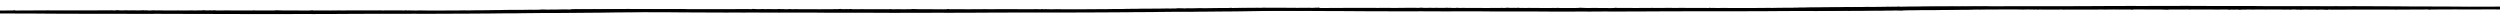 <svg width="2000" height="16" viewBox="0 0 2000 16" xmlns="http://www.w3.org/2000/svg"><title>fork-handle</title><g fill="#000" fill-rule="evenodd"><path d="M549.493 7.564c-1.52-.056-2.24-.227-3.375-.364-.79.113-1.362.076-2.068-.034-.985.038-2.194.103-3.442.126-.768.013-1.31-.112-2.407-.08-1.738.053-3.605.02-5.416.027-1.22.005-2.443.013-3.65.035-.856.017-1.696.068-2.22-.084-.015-.004-.55.027-.717.075-1.664-.006-3.33-.01-4.99-.022-.64-.005-1.27-.05-1.907-.052-3.396-.004-6.792 0-10.188 0-1.69 0-3.395.016-5.068-.01-1.516-.02-3.01-.115-4.39.055-.054.007-.206.004-.29-.002-2.048-.13-4.038.035-6.062.024-1.49-.008-3.086-.055-4.445.003-2.08.09-4.192-.04-6.06.04-2.015.087-4.042.01-5.997.093-.193.008-.644-.105-1.042-.173-.863.214-2.296.23-4.097.164-.903-.033-2.214.097-2.955.045-1.274-.09-2.3-.02-3.435-.003-1.998.028-4.004.084-5.993.075-1.48-.007-2.838.065-4.274.06-.2 0-.396-.003-.593-.006-1.293-.018-2.59-.058-3.873-.05-1.368.01-2.715.073-4.085.098-1.09.02-2.204.015-3.056.02-.086-.007.1.01.435.038-1.743.017-3.59-.16-4.624.067l-1.84-.057c-1.188-.032-2.374-.07-3.572-.09-.367-.007-1.097.025-1.11.046-.11.17-1.004.123-1.687.134-1.044.017-2.102.022-3.13.05-.768.02-1.414.082-2.2-.024-.303-.04-1.25-.02-1.773.012-1.562.1-3.11.085-4.774.072-2.41-.018-4.842.036-7.268.046-2.303.01-4.618-.01-6.914.01-1.567.016-3.1.092-4.67.116-1.307.02-2.64.004-3.962.004-.244 0-.563-.01-.717.008-1.138.13-2.255.068-3.446-.006l-.054.115c-1.586.01-3.183.02-4.78.028-2.415.014-4.834.017-7.24.045-1.87.02-3.716.09-5.587.106-1.042.01-2.115-.057-3.175-.057-1.092 0-2.18.05-3.28.06-3.292.024-6.588.043-9.883.057-2.78.01-5.562.01-8.344.016-1.78.004-3.674.07-5.32.006-2.705-.106-5.488.083-8.086-.09-1.02.128-2.048.005-3.107.005l.434.075c-.094.005-.187.014-.273.013-1.53-.02-3.057-.055-4.586-.057-.99 0-2-.115-3.056.004-.114.014-.997-.108-1.455-.16-.07.376-2.215.093-3.287.115-2.573.054-5.238.024-7.865.023-1.82 0-3.642-.01-5.463-.01-.654 0-1.325.044-1.952.032-.68-.013-1.32-.068-1.68-.09-.895.013-1.652 0-2.288.035-1.32.07-2.593-.024-4.01.017-2.39.068-5.004.026-7.475-.02-1.576-.03-2.967.078-4.56.035-1.596-.043-3.308.007-4.968.004-.756 0-1.513-.05-2.26-.045-1.02.007-2.02.062-3.04.067-1.37.005-2.747-.017-4.12-.028-.29-.002-.586-.013-.87-.01-1.027.02-2.048.05-3.08.06-1.258.012-2.525.017-3.786.012-.5-.002-.992-.042-1.103-.047l-12.228-.006-.39-.18c-.443.158-2.613.286-3.976.275-4.05-.033-8.1-.068-12.152-.08-3.107-.01-6.22.016-9.33.024-.177 0-.352-.013-.538-.05l2.016-.054-.032-.024-4.405.026 1.18-.07c-.943.002-2.098-.116-2.653.09-.077.03-.46.056-.71.058-1.727.014-3.457.027-5.187.03-1.287 0-2.575-.016-3.864-.02-.724-.004-1.49-.023-2.165.002-1.97.075-3.783.02-5.523-.103-.947.21-1.418.216-1.948.082-1 .005-1.824.014-2.648.015-2.835.003-5.67.01-8.505.004-2.864-.006-5.723-.03-8.583-.05-.122 0-.292-.033-.347-.03-1.91.15-3.945.05-5.918.06-.566.003-1.14-.032-1.874-.005l-1.13-.18c-1.017.14-2.097.27-3.533.09-1.144.118-2.39.044-3.594.035-.266-.002-.52-.042-.776-.064l.096-.088c-.847.04-1.694.083-2.54.124l.13.052-2.315.014-1.232-.15c-.084.01-.167.022-.25.033l.834.142c-2.468-.008-4.667-.01-6.862-.023-1.508-.01-2.914-.037-4.457.06-1.076.067-2.597-.002-3.913-.02-.07 0-.114-.034-.12-.045-1.194.012-2.258.03-3.32.032-3.065.003-6.13.005-9.19-.008-1.18-.006-2.345-.06-3.527-.074-.363-.005-.748.054-1.147.063-.547.01-1.16.023-1.67 0-.59-.026-1.094-.09-1.662-.14-.322.21-1.51.12-2.304.148-.602.02-1.306.025-1.893 0-.542-.02-.99-.09-1.587-.148-.043.01-.246.063-.466.12-1.06-.003-2.14-.31-3.103-.046l-3.268.048c-1.34.02-2.58-.062-3.864-.078-.97-.012-1.977.04-3.102.067-1.074-.17-2.58-.072-3.864-.02-1.694.066-3.1.012-4.54-.093-.554-.04-1.14-.073-1.31-.083-.37.088-.573.193-.884.2-.846.02-1.737-.003-2.73-.01l.767-.088c-1.068.016-2.005.03-3.194.05l-1.686-.01c-1.186 0-2.377-.012-3.557-.002-2.564.02-5.123.073-7.687.077-3.773.008-7.547-.02-11.322-.024-1.296-.002-2.742.077-3.854.02-1.396-.074-2.603-.024-3.905-.02-1.447.007-2.9-.012-4.348-.013-1.59 0-3.185.014-4.777.013-2.818-.002-5.635-.013-8.454-.016-1.3 0-2.6.006-3.898.015-2.59.018-5.203.08-7.76.047-2.122-.027-4.164.01-6.243.022l-7.827.047c.176-.044.294-.062.314-.082.046-.047.046-.095.066-.143-.365.01-.784.008-1.08.033-.412.036-.712.13-1.096.134-3.246.033-6.503.067-9.755.065-1.09 0-2.183-.026-3.277.003-.05 0-.116.006-.147.003-1.658-.153-3.207.035-4.808.03-2.865-.01-5.724-.04-8.587-.048-2.228-.007-4.41-.06-6.696-.01-2.784.06-5.656.04-8.49.05-2.12.005-4.24-.002-6.36-.003-2.712-.002-5.425.006-8.13-.012-.884-.006-1.743-.08-2.67-.126l-.2.13c-1.01.006-1.964.01-2.945.017v2.225h.917c5.646-.007 11.292-.01 16.938-.023 4.757-.01 9.513-.045 14.27-.046 2.55 0 5.1.05 7.65.068 3.15.024 6.302.044 9.455.057 2.752.012 5.508.005 8.26.017 4.097.017 8.19.052 12.288.066 2.953.01 5.91-.01 8.862 0 2.395.01 4.784.047 7.178.064 3.257.022 6.516.036 9.774.056 1.707.01 3.412.032 5.12.037 4.643.01 9.288.01 13.93.024 2.707.008 5.41.04 8.114.048 2.158.006 4.32-.013 6.48-.014 3.202 0 6.406.01 9.608.008 2.277-.002 4.557-.027 6.834-.024 2.765.003 5.53.026 8.295.037 4.203.016 8.408.042 12.61.042 3.297 0 6.593-.043 9.892-.05 2.944-.006 5.89.013 8.835.017 2.184 0 4.37-.005 6.555-.003.95 0 1.902.01 2.85.02 3 .028 5.994.074 8.995.082 4.266.01 8.536-.01 12.805-.01 3.91.002 7.816.017 11.724.023 3.502.005 7.006-.002 10.51.01 3.17.012 6.336.05 9.507.062 3.746.015 7.496.02 11.244.018 4.158-.003 8.312-.023 12.47-.027 3.205-.003 6.414.02 9.617.008 3.558-.012 7.11-.067 10.667-.07 3.58-.005 7.162.037 10.745.046 1.798.004 3.6-.024 5.4-.03 3.69-.01 7.38-.006 11.072-.02 3.696-.015 7.39-.05 11.086-.067 4.484-.022 8.97-.04 13.455-.055 2.263-.008 4.53-.006 6.795-.012 3.992-.01 7.985-.027 11.978-.03 3.797-.004 7.593.01 11.39.008 3.045 0 6.087-.02 9.13-.02 3.864.004 7.726.037 11.587.03 5.36-.012 10.717-.052 16.076-.072 4.815-.02 9.634-.022 14.447-.04 1.995-.008 3.984-.042 5.98-.054 2.7-.017 5.405-.022 8.107-.038 2.652-.016 5.304-.035 7.95-.064 1.374-.014 2.73-.07 4.1-.076 4.077-.017 8.16-.006 12.237-.03 2.113-.01 4.204-.084 6.315-.107 5.113-.058 10.23-.12 15.354-.148 3.986-.022 7.984.015 11.976.006 1.885-.003 3.76-.063 5.647-.083 1.64-.018 3.293-.01 4.935-.023 5.05-.043 10.096-.095 15.146-.136 2.834-.023 5.688-.014 8.51-.05 5.757-.078 11.497-.18 17.248-.267 5.12-.076 10.24-.15 15.366-.218 2.848-.038 5.71-.054 8.562-.088 3.932-.047 7.877-.083 11.78-.16 2.842-.058 5.74-.13 8.403-.274 2.93-.158 5.65-.396 8.396-.616v-.95z"/><path d="M143.103 8.345h.014c-.012-.008-.016-.006-.014 0M1058.493 6.564c-1.52-.056-2.24-.227-3.375-.364-.79.113-1.362.076-2.068-.034-.985.038-2.194.103-3.442.126-.768.013-1.31-.112-2.407-.08-1.738.053-3.605.02-5.416.027-1.22.005-2.443.013-3.65.035-.856.017-1.696.068-2.22-.084-.015-.004-.55.027-.717.075-1.664-.006-3.33-.01-4.99-.022-.64-.005-1.27-.05-1.907-.052-3.396-.004-6.792 0-10.188 0-1.69 0-3.395.016-5.068-.01-1.516-.02-3.01-.115-4.39.055-.054.007-.206.004-.29-.002-2.048-.13-4.038.035-6.062.024-1.49-.008-3.086-.055-4.445.003-2.08.09-4.192-.04-6.06.04-2.015.087-4.042.01-5.997.093-.193.008-.644-.105-1.042-.173-.863.214-2.296.23-4.097.164-.903-.033-2.214.097-2.955.045-1.274-.09-2.3-.02-3.435-.003-1.998.028-4.004.084-5.993.075-1.48-.007-2.838.065-4.274.06-.2 0-.396-.003-.593-.006-1.293-.018-2.59-.058-3.873-.05-1.368.01-2.715.073-4.085.098-1.09.02-2.204.015-3.056.02-.086-.007.1.01.435.038-1.743.017-3.59-.16-4.624.067l-1.84-.057c-1.188-.032-2.374-.07-3.572-.09-.367-.007-1.097.025-1.11.046-.11.17-1.004.123-1.687.134-1.044.017-2.102.022-3.13.05-.768.02-1.414.082-2.2-.024-.303-.04-1.25-.02-1.773.012-1.562.1-3.11.085-4.774.072-2.41-.018-4.842.036-7.268.046-2.303.01-4.618-.01-6.914.01-1.567.016-3.1.092-4.67.116-1.307.02-2.64.004-3.962.004-.244 0-.563-.01-.717.008-1.138.13-2.255.068-3.446-.006l-.054.115c-1.586.01-3.183.02-4.78.028-2.415.014-4.834.017-7.24.045-1.87.02-3.716.09-5.587.106-1.042.01-2.115-.057-3.175-.057-1.092 0-2.18.05-3.28.06-3.292.024-6.588.043-9.883.057-2.78.01-5.562.01-8.344.016-1.78.004-3.674.07-5.32.006-2.705-.106-5.488.083-8.086-.09-1.02.128-2.048.005-3.107.005l.434.075c-.094.005-.187.014-.273.013-1.53-.02-3.057-.055-4.586-.057-.99 0-2-.115-3.056.004-.114.014-.997-.108-1.455-.16-.07.376-2.215.093-3.287.115-2.573.054-5.238.024-7.865.023-1.82 0-3.642-.01-5.463-.01-.654 0-1.325.044-1.952.032-.68-.013-1.32-.068-1.68-.09-.895.013-1.652 0-2.288.035-1.32.07-2.593-.024-4.01.017-2.39.068-5.004.026-7.475-.02-1.576-.03-2.967.078-4.56.035-1.596-.043-3.308.007-4.968.004-.756 0-1.513-.05-2.26-.045-1.02.007-2.02.062-3.04.067-1.37.005-2.747-.017-4.12-.028-.29-.002-.586-.013-.87-.01-1.027.02-2.048.05-3.08.06-1.258.012-2.525.017-3.786.012-.5-.002-.992-.042-1.103-.047l-12.228-.006-.39-.18c-.443.158-2.613.286-3.976.275-4.05-.033-8.1-.068-12.152-.08-3.107-.01-6.22.016-9.33.024-.177 0-.352-.013-.538-.05l2.016-.054-.032-.024-4.405.026 1.18-.07c-.943.002-2.098-.116-2.653.09-.077.03-.46.056-.71.058-1.727.014-3.457.027-5.187.03-1.287 0-2.575-.016-3.864-.02-.724-.004-1.49-.023-2.165.002-1.97.075-3.783.02-5.523-.103-.947.21-1.418.216-1.948.082-1 .005-1.824.014-2.648.015-2.835.003-5.67.01-8.505.004-2.864-.006-5.723-.03-8.583-.05-.122 0-.292-.033-.347-.03-1.91.15-3.945.05-5.918.06-.566.003-1.14-.032-1.874-.005l-1.13-.18c-1.017.14-2.097.27-3.533.09-1.144.118-2.39.044-3.594.035-.266-.002-.52-.042-.776-.064l.096-.088c-.847.04-1.694.083-2.54.124l.13.052-2.315.014-1.232-.15c-.084.01-.167.022-.25.033l.834.142c-2.468-.008-4.667-.01-6.862-.023-1.508-.01-2.914-.037-4.457.06-1.076.067-2.597-.002-3.913-.02-.07 0-.114-.034-.12-.045-1.194.012-2.258.03-3.32.032-3.065.003-6.13.005-9.19-.008-1.18-.006-2.345-.06-3.527-.074-.363-.005-.748.054-1.147.063-.547.01-1.16.023-1.67 0-.59-.026-1.094-.09-1.662-.14-.322.21-1.51.12-2.304.148-.602.02-1.306.025-1.893 0-.542-.02-.99-.09-1.587-.148-.043.01-.246.063-.466.12-1.06-.003-2.14-.31-3.103-.046l-3.268.048c-1.34.02-2.58-.062-3.864-.078-.97-.012-1.977.04-3.102.067-1.074-.17-2.58-.072-3.864-.02-1.694.066-3.1.012-4.54-.093-.554-.04-1.14-.073-1.31-.083-.37.088-.573.193-.884.2-.846.02-1.737-.003-2.73-.01l.767-.088c-1.068.016-2.005.03-3.194.05l-1.686-.01c-1.186 0-2.377-.012-3.557-.002-2.564.02-5.123.073-7.687.077-3.773.008-7.547-.02-11.322-.024-1.296-.002-2.742.077-3.854.02-1.396-.074-2.603-.024-3.905-.02-1.447.007-2.9-.012-4.348-.013-1.59 0-3.185.014-4.777.013-2.818-.002-5.635-.013-8.454-.016-1.3 0-2.6.006-3.898.015-2.59.018-5.203.08-7.76.047-2.122-.027-4.164.01-6.243.022l-7.827.047c.176-.044.294-.062.314-.082.046-.047.046-.095.066-.143-.365.01-.784.008-1.08.033-.412.036-.712.13-1.096.134-3.246.033-6.503.067-9.755.065-1.09 0-2.183-.026-3.277.003-.05 0-.116.006-.147.003-1.658-.153-3.207.035-4.808.03-2.865-.01-5.724-.04-8.587-.048-2.228-.007-4.41-.06-6.696-.01-2.784.06-5.656.04-8.49.05-2.12.005-4.24-.002-6.36-.003-2.712-.002-5.425.006-8.13-.012-.884-.006-1.743-.08-2.67-.126l-.2.13c-1.01.006-1.964.01-2.945.017v2.225h.917c5.646-.007 11.292-.01 16.938-.023 4.757-.01 9.513-.045 14.27-.046 2.55 0 5.1.05 7.65.068 3.15.024 6.302.044 9.455.057 2.752.012 5.508.005 8.26.017 4.097.017 8.19.052 12.288.066 2.953.01 5.91-.01 8.862 0 2.395.01 4.784.047 7.178.064 3.257.022 6.516.036 9.774.056 1.707.01 3.412.032 5.12.037 4.643.01 9.288.01 13.93.024 2.707.008 5.41.04 8.114.048 2.158.006 4.32-.013 6.48-.014 3.202 0 6.406.01 9.608.008 2.277-.002 4.557-.027 6.834-.024 2.765.003 5.53.026 8.295.037 4.203.016 8.408.042 12.61.042 3.297 0 6.593-.043 9.892-.05 2.944-.006 5.89.013 8.835.017 2.184 0 4.37-.005 6.555-.003.95 0 1.902.01 2.85.02 3 .028 5.994.074 8.995.082 4.266.01 8.536-.01 12.805-.01 3.91.002 7.816.017 11.724.023 3.502.005 7.006-.002 10.51.01 3.17.012 6.336.05 9.507.062 3.746.015 7.496.02 11.244.018 4.158-.003 8.312-.023 12.47-.027 3.205-.003 6.414.02 9.617.008 3.558-.012 7.11-.067 10.667-.07 3.58-.005 7.162.037 10.745.046 1.798.004 3.6-.024 5.4-.03 3.69-.01 7.38-.006 11.072-.02 3.696-.015 7.39-.05 11.086-.067 4.484-.022 8.97-.04 13.455-.055 2.263-.008 4.53-.006 6.795-.012 3.992-.01 7.985-.027 11.978-.03 3.797-.004 7.593.01 11.39.008 3.045 0 6.087-.02 9.13-.02 3.864.004 7.726.037 11.587.03 5.36-.012 10.717-.052 16.076-.072 4.815-.02 9.634-.022 14.447-.04 1.995-.008 3.984-.042 5.98-.054 2.7-.017 5.405-.022 8.107-.038 2.652-.016 5.304-.035 7.95-.064 1.374-.014 2.73-.07 4.1-.076 4.077-.017 8.16-.006 12.237-.03 2.113-.01 4.204-.084 6.315-.107 5.113-.058 10.23-.12 15.354-.148 3.986-.022 7.984.015 11.976.006 1.885-.003 3.76-.063 5.647-.083 1.64-.018 3.293-.01 4.935-.023 5.05-.043 10.096-.095 15.146-.136 2.834-.023 5.688-.014 8.51-.05 5.757-.078 11.497-.18 17.248-.267 5.12-.076 10.24-.15 15.366-.218 2.848-.038 5.71-.054 8.562-.088 3.932-.047 7.877-.083 11.78-.16 2.842-.058 5.74-.13 8.403-.274 2.93-.158 5.65-.396 8.396-.616v-.95z"/><path d="M652.103 7.345h.014c-.012-.007-.016-.005-.014 0"/><g><path d="M1592.493 5.564c-1.52-.056-2.24-.227-3.375-.364-.79.113-1.362.076-2.068-.034-.985.038-2.194.103-3.442.126-.768.013-1.31-.112-2.407-.08-1.738.053-3.605.02-5.416.027-1.22.005-2.443.013-3.65.035-.856.017-1.696.068-2.22-.084-.015-.004-.55.027-.717.075-1.664-.006-3.33-.01-4.99-.022-.64-.005-1.27-.05-1.907-.052-3.396-.004-6.792 0-10.188 0-1.69 0-3.395.016-5.068-.01-1.516-.02-3.01-.115-4.39.055-.054.007-.206.004-.29-.002-2.048-.13-4.038.035-6.062.024-1.49-.008-3.086-.055-4.445.003-2.08.09-4.192-.04-6.06.04-2.015.087-4.042.01-5.997.093-.193.008-.644-.105-1.042-.173-.863.214-2.296.23-4.097.164-.903-.033-2.214.097-2.955.045-1.274-.09-2.3-.02-3.435-.003-1.998.028-4.004.084-5.993.075-1.48-.007-2.838.065-4.274.06-.2 0-.396-.003-.593-.006-1.293-.018-2.59-.058-3.873-.05-1.368.01-2.715.073-4.085.098-1.09.02-2.204.015-3.056.02-.086-.007.1.01.435.038-1.743.017-3.59-.16-4.624.067l-1.84-.057c-1.188-.032-2.374-.07-3.572-.09-.367-.007-1.097.025-1.11.046-.11.17-1.004.123-1.687.134-1.044.017-2.102.022-3.13.05-.768.02-1.414.082-2.2-.024-.303-.04-1.25-.02-1.773.012-1.562.1-3.11.085-4.774.072-2.41-.018-4.842.036-7.268.046-2.303.01-4.618-.01-6.914.01-1.567.016-3.1.092-4.67.116-1.307.02-2.64.004-3.962.004-.244 0-.563-.01-.717.008-1.138.13-2.255.068-3.446-.006l-.054.115c-1.586.01-3.183.02-4.78.028-2.415.014-4.834.017-7.24.045-1.87.02-3.716.09-5.587.106-1.042.01-2.115-.057-3.175-.057-1.092 0-2.18.05-3.28.06-3.292.024-6.588.043-9.883.057-2.78.01-5.562.01-8.344.016-1.78.004-3.674.07-5.32.006-2.705-.106-5.488.083-8.086-.09-1.02.128-2.048.005-3.107.005l.434.075c-.094.005-.187.014-.273.013-1.53-.02-3.057-.055-4.586-.057-.99 0-2-.115-3.056.004-.114.014-.997-.108-1.455-.16-.07.376-2.215.093-3.287.115-2.573.054-5.238.024-7.865.023-1.82 0-3.642-.01-5.463-.01-.654 0-1.325.044-1.952.032-.68-.013-1.32-.068-1.68-.09-.895.013-1.652 0-2.288.035-1.32.07-2.593-.024-4.01.017-2.39.068-5.004.026-7.475-.02-1.576-.03-2.967.078-4.56.035-1.596-.043-3.308.007-4.968.004-.756 0-1.513-.05-2.26-.045-1.02.007-2.02.062-3.04.067-1.37.005-2.747-.017-4.12-.028-.29-.002-.586-.013-.87-.01-1.027.02-2.048.05-3.08.06-1.258.012-2.525.017-3.786.012-.5-.002-.992-.042-1.103-.047l-12.228-.006-.39-.18c-.443.158-2.613.286-3.976.275-4.05-.033-8.1-.068-12.152-.08-3.107-.01-6.22.016-9.33.024-.177 0-.352-.013-.538-.05l2.016-.054-.032-.024-4.405.026 1.18-.07c-.943.002-2.098-.116-2.653.09-.077.03-.46.056-.71.058-1.727.014-3.457.027-5.187.03-1.287 0-2.575-.016-3.864-.02-.724-.004-1.49-.023-2.165.002-1.97.075-3.783.02-5.523-.103-.947.21-1.418.216-1.948.082-1 .005-1.824.014-2.648.015-2.835.003-5.67.01-8.505.004-2.864-.006-5.723-.03-8.583-.05-.122 0-.292-.033-.347-.03-1.91.15-3.945.05-5.918.06-.566.003-1.14-.032-1.874-.005l-1.13-.18c-1.017.14-2.097.27-3.533.09-1.144.118-2.39.044-3.594.035-.266-.002-.52-.042-.776-.064l.096-.088c-.847.04-1.694.083-2.54.124l.13.052-2.315.014-1.232-.15c-.084.01-.167.022-.25.033l.834.142c-2.468-.008-4.667-.01-6.862-.023-1.508-.01-2.914-.037-4.457.06-1.076.067-2.597-.002-3.913-.02-.07 0-.114-.034-.12-.045-1.194.012-2.258.03-3.32.032-3.065.003-6.13.005-9.19-.008-1.18-.006-2.345-.06-3.527-.074-.363-.005-.748.054-1.147.063-.547.01-1.16.023-1.67 0-.59-.026-1.094-.09-1.662-.14-.322.21-1.51.12-2.304.148-.602.02-1.306.025-1.893 0-.542-.02-.99-.09-1.587-.148-.043.01-.246.063-.466.12-1.06-.003-2.14-.31-3.103-.046l-3.268.048c-1.34.02-2.58-.062-3.864-.078-.97-.012-1.977.04-3.102.067-1.074-.17-2.58-.072-3.864-.02-1.694.066-3.1.012-4.54-.093-.554-.04-1.14-.073-1.31-.083-.37.088-.573.193-.884.2-.846.02-1.737-.003-2.73-.01l.767-.088c-1.068.016-2.005.03-3.194.05l-1.686-.01c-1.186 0-2.377-.012-3.557-.002-2.564.02-5.123.073-7.687.077-3.773.008-7.547-.02-11.322-.024-1.296-.002-2.742.077-3.854.02-1.396-.074-2.603-.024-3.905-.02-1.447.007-2.9-.012-4.348-.013-1.59 0-3.185.014-4.777.013-2.818-.002-5.635-.013-8.454-.016-1.3 0-2.6.006-3.898.015-2.59.018-5.203.08-7.76.047-2.122-.027-4.164.01-6.243.022l-7.827.047c.176-.044.294-.062.314-.082.046-.047.046-.095.066-.143-.365.01-.784.008-1.08.033-.412.036-.712.13-1.096.134-3.246.033-6.503.067-9.755.065-1.09 0-2.183-.026-3.277.003-.05 0-.116.006-.147.003-1.658-.153-3.207.035-4.808.03-2.865-.01-5.724-.04-8.587-.048-2.228-.007-4.41-.06-6.696-.01-2.784.06-5.656.04-8.49.05-2.12.005-4.24-.002-6.36-.003-2.712-.002-5.425.006-8.13-.012-.884-.006-1.743-.08-2.67-.126l-.2.13c-1.01.006-1.964.01-2.945.017v2.225h.917c5.646-.007 11.292-.01 16.938-.023 4.757-.01 9.513-.045 14.27-.046 2.55 0 5.1.05 7.65.068 3.15.024 6.302.044 9.455.057 2.752.012 5.508.005 8.26.017 4.097.017 8.19.052 12.288.066 2.953.01 5.91-.01 8.862 0 2.395.01 4.784.047 7.178.064 3.257.022 6.516.036 9.774.056 1.707.01 3.412.032 5.12.037 4.643.01 9.288.01 13.93.024 2.707.008 5.41.04 8.114.048 2.158.006 4.32-.013 6.48-.014 3.202 0 6.406.01 9.608.008 2.277-.002 4.557-.027 6.834-.024 2.765.003 5.53.026 8.295.037 4.203.016 8.408.042 12.61.042 3.297 0 6.593-.043 9.892-.05 2.944-.006 5.89.013 8.835.017 2.184 0 4.37-.005 6.555-.003.95 0 1.902.01 2.85.02 3 .028 5.994.074 8.995.082 4.266.01 8.536-.01 12.805-.01 3.91.002 7.816.017 11.724.023 3.502.005 7.006-.002 10.51.01 3.17.012 6.336.05 9.507.062 3.746.015 7.496.02 11.244.018 4.158-.003 8.312-.023 12.47-.027 3.205-.003 6.414.02 9.617.008 3.558-.012 7.11-.067 10.667-.07 3.58-.005 7.162.037 10.745.046 1.798.004 3.6-.024 5.4-.03 3.69-.01 7.38-.006 11.072-.02 3.696-.015 7.39-.05 11.086-.067 4.484-.022 8.97-.04 13.455-.055 2.263-.008 4.53-.006 6.795-.012 3.992-.01 7.985-.027 11.978-.03 3.797-.004 7.593.01 11.39.008 3.045 0 6.087-.02 9.13-.02 3.864.004 7.726.037 11.587.03 5.36-.012 10.717-.052 16.076-.072 4.815-.02 9.634-.022 14.447-.04 1.995-.008 3.984-.042 5.98-.054 2.7-.017 5.405-.022 8.107-.038 2.652-.016 5.304-.035 7.95-.064 1.374-.014 2.73-.07 4.1-.076 4.077-.017 8.16-.006 12.237-.03 2.113-.01 4.204-.084 6.315-.107 5.113-.058 10.23-.12 15.354-.148 3.986-.022 7.984.015 11.976.006 1.885-.003 3.76-.063 5.647-.083 1.64-.018 3.293-.01 4.935-.023 5.05-.043 10.096-.095 15.146-.136 2.834-.023 5.688-.014 8.51-.05 5.757-.078 11.497-.18 17.248-.267 5.12-.076 10.24-.15 15.366-.218 2.848-.038 5.71-.054 8.562-.088 3.932-.047 7.877-.083 11.78-.16 2.842-.058 5.74-.13 8.403-.274 2.93-.158 5.65-.396 8.396-.616v-.95z"/><path d="M1186.103 6.345h.014c-.012-.007-.016-.005-.014 0"/></g><g><path d="M1405.507 8.436c1.52.056 2.24.227 3.375.364.79-.113 1.362-.076 2.068.034.985-.038 2.194-.103 3.442-.126.768-.013 1.31.112 2.407.08 1.738-.053 3.605-.02 5.416-.027 1.22-.005 2.443-.013 3.65-.035.856-.017 1.696-.068 2.22.084.015.004.55-.027.717-.075 1.664.006 3.33.01 4.99.022.64.005 1.27.05 1.907.052 3.396.004 6.792 0 10.188 0 1.69 0 3.395-.016 5.068.01 1.516.02 3.01.115 4.39-.055.054-.007.206-.004.29.002 2.048.13 4.038-.035 6.062-.024 1.49.008 3.086.055 4.445-.003 2.08-.09 4.192.04 6.06-.04 2.015-.087 4.042-.01 5.997-.093.193-.008.644.105 1.042.173.863-.214 2.296-.23 4.097-.164.903.033 2.214-.097 2.955-.045 1.274.09 2.3.02 3.435.003 1.998-.028 4.004-.084 5.993-.075 1.48.007 2.838-.065 4.274-.06.2 0 .396.003.593.006 1.293.018 2.59.058 3.873.05 1.368-.01 2.715-.073 4.085-.098 1.09-.02 2.204-.015 3.056-.02.086.007-.1-.01-.435-.038 1.743-.017 3.59.16 4.624-.067l1.84.057c1.188.032 2.374.07 3.572.09.367.007 1.097-.025 1.11-.046.11-.17 1.004-.123 1.687-.134 1.044-.017 2.102-.022 3.13-.05.768-.02 1.414-.082 2.2.024.303.04 1.25.02 1.773-.012 1.562-.1 3.11-.085 4.774-.072 2.41.018 4.842-.036 7.268-.046 2.303-.01 4.618.01 6.914-.01 1.567-.016 3.1-.092 4.67-.116 1.307-.02 2.64-.004 3.962-.004.244 0 .563.01.717-.008 1.138-.13 2.255-.068 3.446.006l.054-.115c1.586-.01 3.183-.02 4.78-.028 2.415-.014 4.834-.017 7.24-.045 1.87-.02 3.716-.09 5.587-.106 1.042-.01 2.115.057 3.175.057 1.092 0 2.18-.05 3.28-.06 3.292-.024 6.588-.043 9.883-.057 2.78-.01 5.562-.01 8.344-.016 1.78-.004 3.674-.07 5.32-.006 2.705.106 5.488-.083 8.086.09 1.02-.128 2.048-.005 3.107-.005l-.434-.075c.094-.005.187-.014.273-.013 1.53.02 3.057.055 4.586.057.99 0 2 .115 3.056-.004.114-.014.997.108 1.455.16.07-.376 2.215-.093 3.287-.115 2.573-.054 5.238-.024 7.865-.023 1.82 0 3.642.01 5.463.01.654 0 1.325-.044 1.952-.032.68.013 1.32.068 1.68.09.895-.013 1.652 0 2.288-.035 1.32-.07 2.593.024 4.01-.017 2.39-.068 5.004-.026 7.475.02 1.576.03 2.967-.078 4.56-.035 1.596.043 3.308-.007 4.968-.004.756 0 1.513.05 2.26.045 1.02-.007 2.02-.062 3.04-.067 1.37-.005 2.747.017 4.12.028.29.002.586.013.87.01 1.027-.02 2.048-.05 3.08-.06 1.258-.012 2.525-.017 3.786-.012.5.002.992.042 1.103.047l12.228.006.39.18c.443-.158 2.613-.286 3.976-.275 4.05.033 8.1.068 12.152.08 3.107.01 6.22-.016 9.33-.024.177 0 .352.013.538.05l-2.016.054.032.024 4.405-.026-1.18.07c.943-.002 2.098.116 2.653-.09.077-.03.46-.056.71-.058 1.727-.014 3.457-.027 5.187-.03 1.287 0 2.575.016 3.864.02.724.004 1.49.023 2.165-.002 1.97-.075 3.783-.02 5.523.103.947-.21 1.418-.216 1.948-.082 1-.005 1.824-.014 2.648-.015 2.835-.003 5.67-.01 8.505-.004 2.864.006 5.723.03 8.583.05.122 0 .292.033.347.03 1.91-.15 3.945-.05 5.918-.06.566-.003 1.14.032 1.874.005l1.13.18c1.017-.14 2.097-.27 3.533-.09 1.144-.118 2.39-.044 3.594-.035.266.002.52.042.776.064l-.096.088c.847-.04 1.694-.083 2.54-.124l-.13-.052 2.315-.014 1.232.15c.084-.01.167-.022.25-.033l-.834-.142c2.468.008 4.667.01 6.862.023 1.508.01 2.914.037 4.457-.06 1.076-.067 2.597.002 3.913.02.07 0 .114.034.12.045 1.194-.012 2.258-.03 3.32-.032 3.065-.003 6.13-.005 9.19.008 1.18.006 2.345.06 3.527.074.363.005.748-.054 1.147-.063.547-.01 1.16-.023 1.67 0 .59.026 1.094.09 1.662.14.322-.21 1.51-.12 2.304-.148.602-.02 1.306-.025 1.893 0 .542.02.99.09 1.587.148.043-.01.246-.063.466-.12 1.06.003 2.14.31 3.103.046l3.268-.048c1.34-.02 2.58.062 3.864.078.97.012 1.977-.04 3.102-.067 1.074.17 2.58.072 3.864.02 1.694-.066 3.1-.012 4.54.093.554.04 1.14.073 1.31.083.37-.088.573-.193.884-.2.846-.02 1.737.003 2.73.01l-.767.088c1.068-.016 2.005-.03 3.194-.05l1.686.01c1.186 0 2.377.012 3.557.002 2.564-.02 5.123-.073 7.687-.077 3.773-.008 7.547.02 11.322.024 1.296.002 2.742-.077 3.854-.02 1.396.074 2.603.024 3.905.02 1.447-.007 2.9.012 4.348.013 1.59 0 3.185-.014 4.777-.013 2.818.002 5.635.013 8.454.016 1.3 0 2.6-.006 3.898-.015 2.59-.018 5.203-.08 7.76-.047 2.122.027 4.164-.01 6.243-.022l7.827-.047c-.176.044-.294.062-.314.082-.046.047-.046.095-.066.143.365-.01.784-.008 1.08-.033.412-.036.712-.13 1.096-.134 3.246-.033 6.503-.067 9.755-.065 1.09 0 2.183.026 3.277-.003.05 0 .116-.006.147-.003 1.658.153 3.207-.035 4.808-.03 2.865.01 5.724.04 8.587.048 2.228.007 4.41.06 6.696.01 2.784-.06 5.656-.04 8.49-.05 2.12-.005 4.24.002 6.36.003 2.712.002 5.425-.006 8.13.012.884.006 1.743.08 2.67.126l.2-.13c1.01-.006 1.964-.01 2.945-.017V5.294h-.917c-5.646.007-11.292.01-16.938.023-4.757.01-9.513.045-14.27.046-2.55 0-5.1-.05-7.65-.068-3.15-.024-6.302-.044-9.455-.057-2.752-.012-5.508-.005-8.26-.017-4.097-.017-8.19-.052-12.288-.066-2.953-.01-5.91.01-8.862 0-2.395-.01-4.784-.047-7.178-.064-3.257-.022-6.516-.036-9.774-.056-1.707-.01-3.412-.032-5.12-.037-4.643-.01-9.288-.01-13.93-.024-2.707-.008-5.41-.04-8.114-.048-2.158-.006-4.32.013-6.48.014-3.202 0-6.406-.01-9.608-.008-2.277.002-4.557.027-6.834.024-2.765-.003-5.53-.026-8.295-.037-4.203-.016-8.408-.042-12.61-.042-3.297 0-6.593.043-9.892.05-2.944.006-5.89-.013-8.835-.017-2.184 0-4.37.005-6.555.003-.95 0-1.902-.01-2.85-.02-3-.028-5.994-.074-8.995-.082-4.266-.01-8.536.01-12.805.01-3.91-.002-7.816-.017-11.724-.023-3.502-.005-7.006.002-10.51-.01-3.17-.012-6.336-.05-9.507-.062-3.746-.015-7.496-.02-11.244-.018-4.158.003-8.312.023-12.47.027-3.205.003-6.414-.02-9.617-.008-3.558.012-7.11.067-10.667.07-3.58.005-7.162-.037-10.745-.046-1.798-.004-3.6.024-5.4.03-3.69.01-7.38.006-11.072.02-3.696.015-7.39.05-11.086.067-4.484.022-8.97.04-13.455.055-2.263.008-4.53.006-6.795.012-3.992.01-7.985.027-11.978.03-3.797.004-7.593-.01-11.39-.008-3.045 0-6.087.02-9.13.02-3.864-.004-7.726-.037-11.587-.03-5.36.012-10.717.052-16.076.072-4.815.02-9.634.022-14.447.04-1.995.008-3.984.042-5.98.054-2.7.017-5.405.022-8.107.038-2.652.016-5.304.035-7.95.064-1.374.014-2.73.07-4.1.076-4.077.017-8.16.006-12.237.03-2.113.01-4.204.084-6.315.107-5.113.058-10.23.12-15.354.148-3.986.022-7.984-.015-11.976-.006-1.885.003-3.76.063-5.647.083-1.64.018-3.293.01-4.935.023-5.05.043-10.096.095-15.146.136-2.834.023-5.688.014-8.51.05-5.757.078-11.497.18-17.248.267-5.12.076-10.24.15-15.366.218-2.848.038-5.71.054-8.562.088-3.932.047-7.877.083-11.78.16-2.842.058-5.74.13-8.403.274-2.93.158-5.65.396-8.396.616v.95z"/><path d="M1811.897 7.656h-.014c.012.007.016.005.014 0"/></g></g></svg>